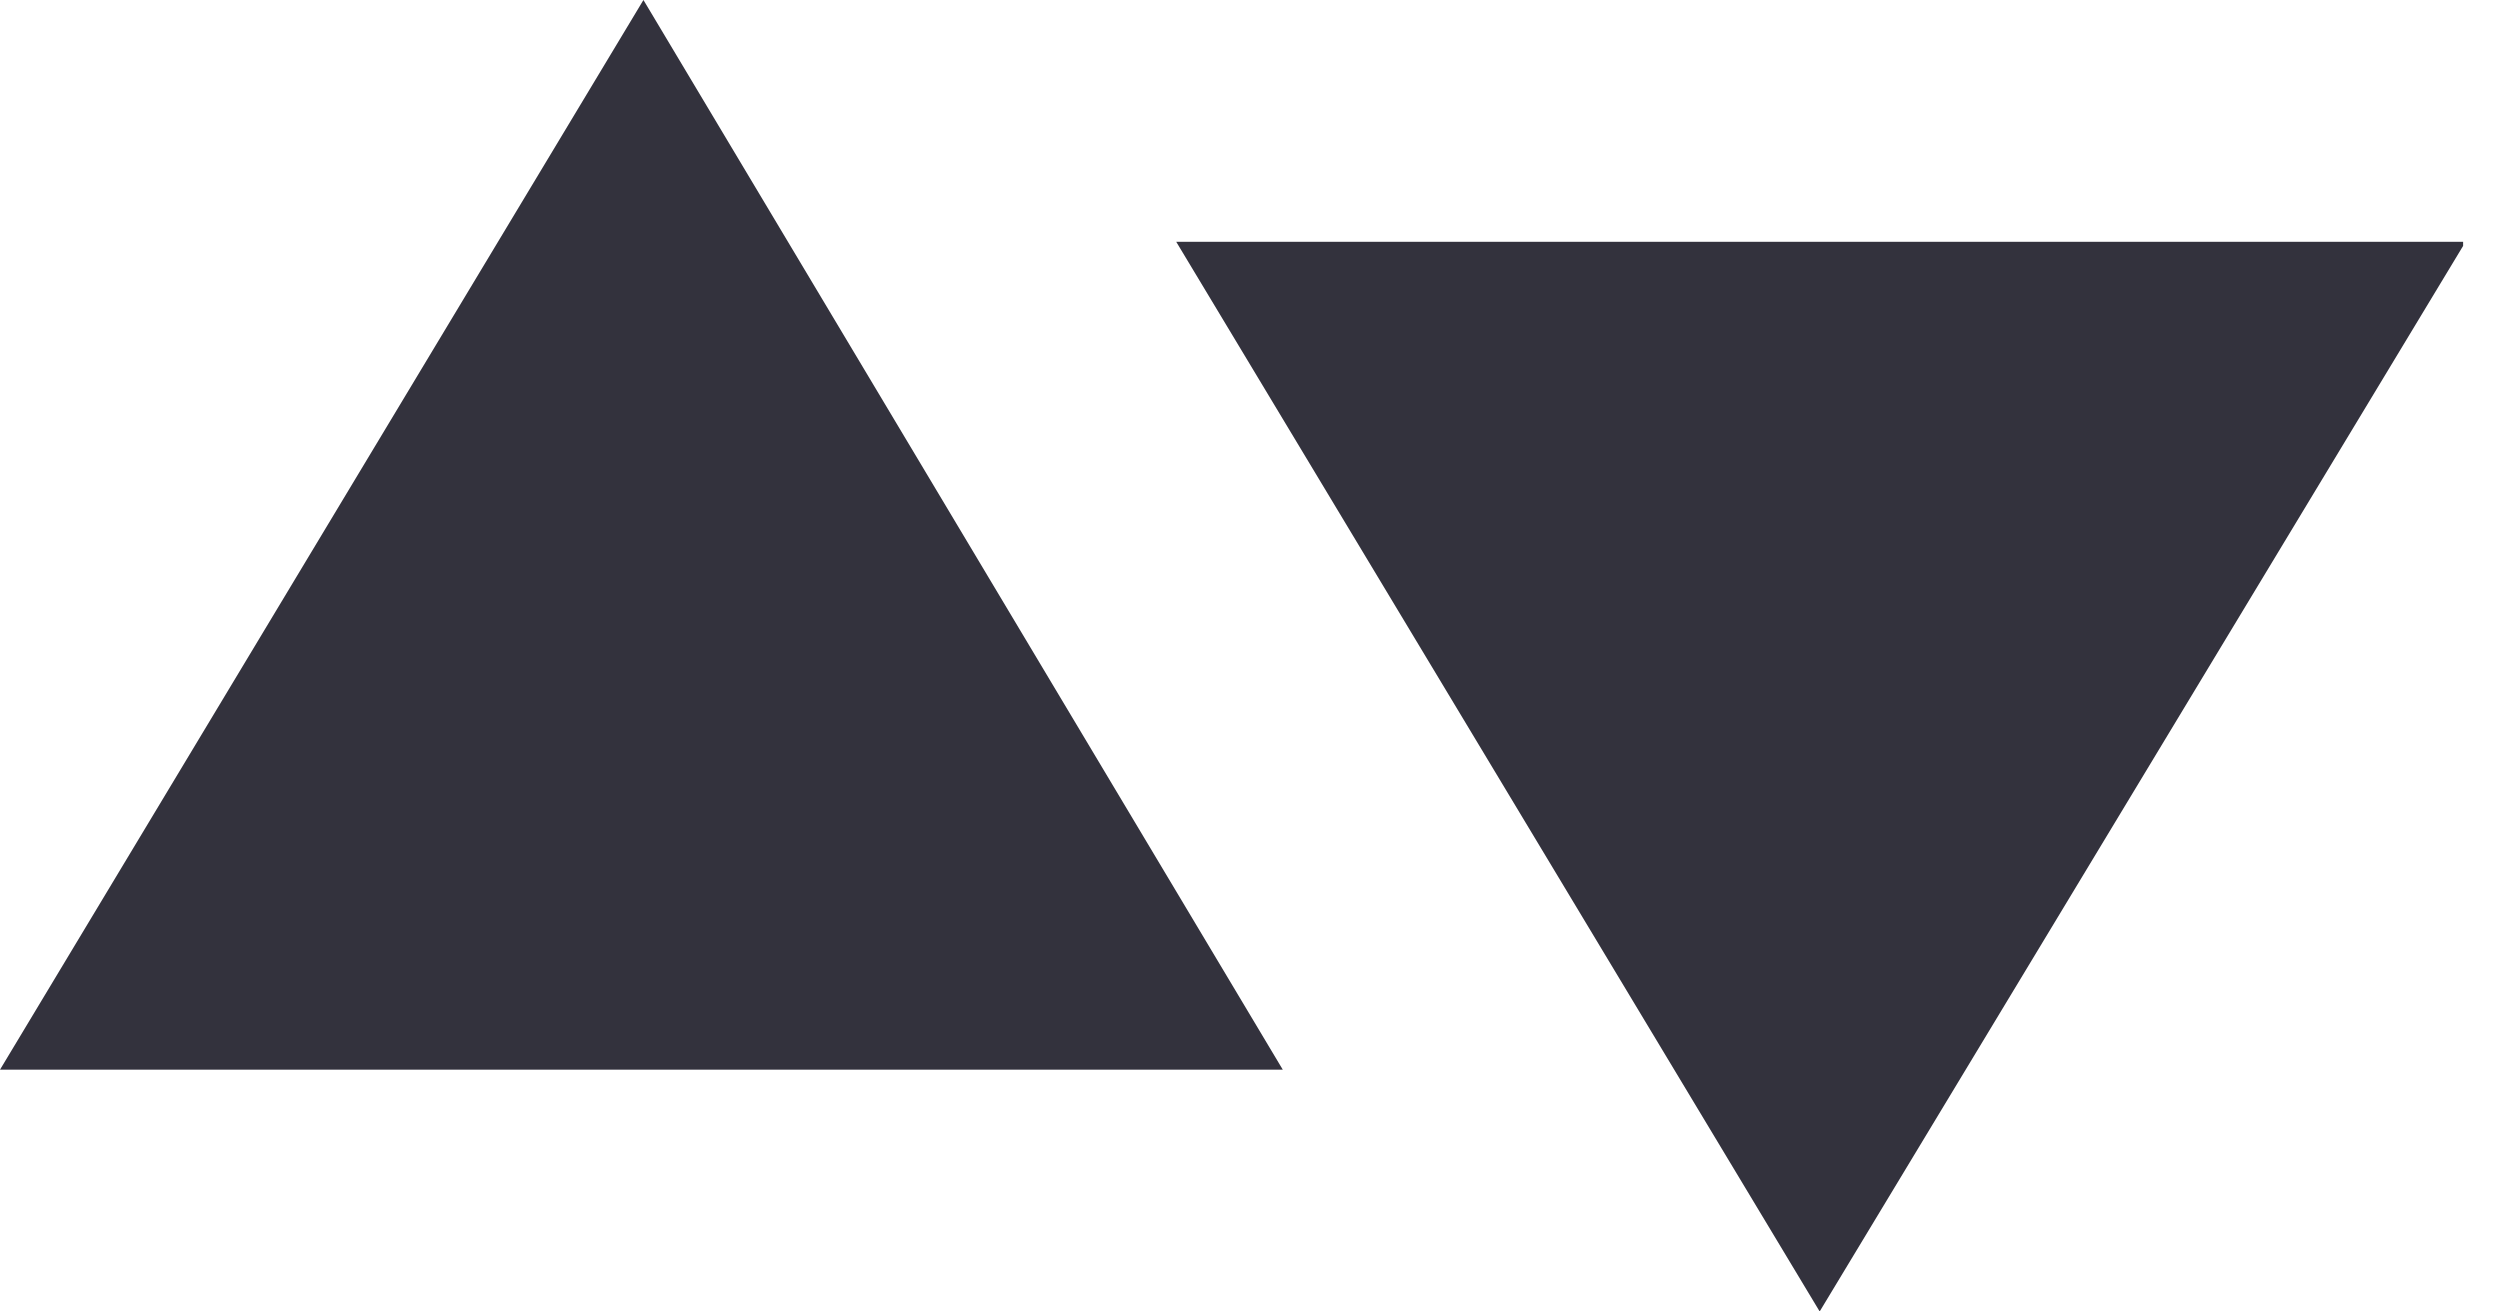 <svg width="61" height="32" fill="none" xmlns="http://www.w3.org/2000/svg"><path fill-rule="evenodd" clip-rule="evenodd" d="M31.3 26.1L15.7 0 0 26.1h31.3zM60.1 6L44.4 32 28.7 5.9h31.4z" fill="#33323D"/></svg>
